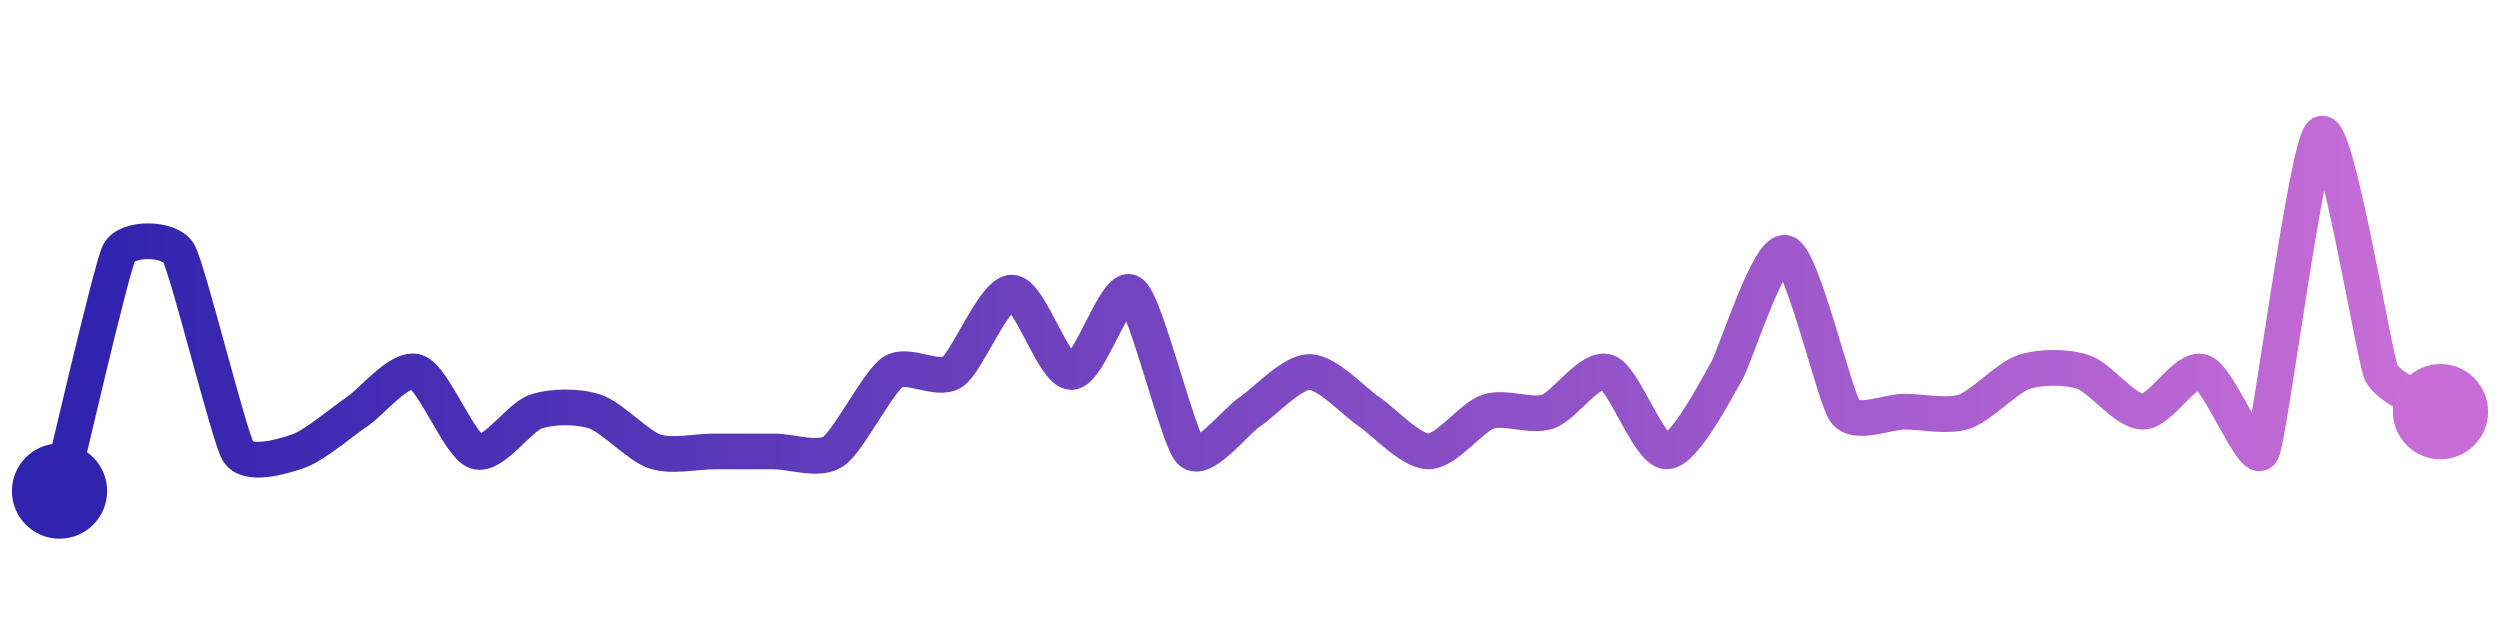 <svg width="200" height="50" viewBox="0 0 210 50" xmlns="http://www.w3.org/2000/svg">
    <defs>
        <linearGradient x1="0%" y1="0%" x2="100%" y2="0%" id="a">
            <stop stop-color="#3023AE" offset="0%"/>
            <stop stop-color="#C86DD7" offset="100%"/>
        </linearGradient>
    </defs>
    <path stroke="url(#a)"
          stroke-width="3"
          stroke-linejoin="round"
          stroke-linecap="round"
          d="M5 40 C 5.36 38.54, 9.33 21.34, 10 20 S 14.23 18.71, 15 20 S 19.23 35.38, 20 36.67 S 23.58 37.15, 25 36.67 S 28.75 34.16, 30 33.33 S 33.58 29.52, 35 30 S 38.58 36.2, 40 36.67 S 43.58 33.81, 45 33.33 S 48.58 32.85, 50 33.33 S 53.58 36.19, 55 36.67 S 58.5 36.67, 60 36.67 S 63.5 36.67, 65 36.67 S 68.75 37.5, 70 36.67 S 73.75 30.83, 75 30 S 78.75 30.83, 80 30 S 83.5 23.33, 85 23.33 S 88.5 30, 90 30 S 93.75 22.5, 95 23.33 S 98.94 35.61, 100 36.67 S 103.75 34.16, 105 33.33 S 108.5 30, 110 30 S 113.75 32.5, 115 33.33 S 118.5 36.67, 120 36.67 S 123.58 33.81, 125 33.33 S 128.58 33.8, 130 33.33 S 133.58 29.52, 135 30 S 138.5 36.67, 140 36.67 S 144.23 31.29, 145 30 S 148.58 19.53, 150 20 S 154.1 32.13, 155 33.33 S 158.5 33.33, 160 33.33 S 163.58 33.8, 165 33.33 S 168.58 30.47, 170 30 S 173.58 29.53, 175 30 S 178.5 33.33, 180 33.33 S 183.58 29.52, 185 30 S 189.33 38.01, 190 36.67 S 193.75 10.83, 195 10 S 199.41 28.62, 200 30 S 203.75 32.5, 205 33.33"
          fill="none"/>
    <circle r="4" cx="5" cy="40" fill="#3023AE"/>
    <circle r="4" cx="205" cy="33.33" fill="#C86DD7"/>      
</svg>